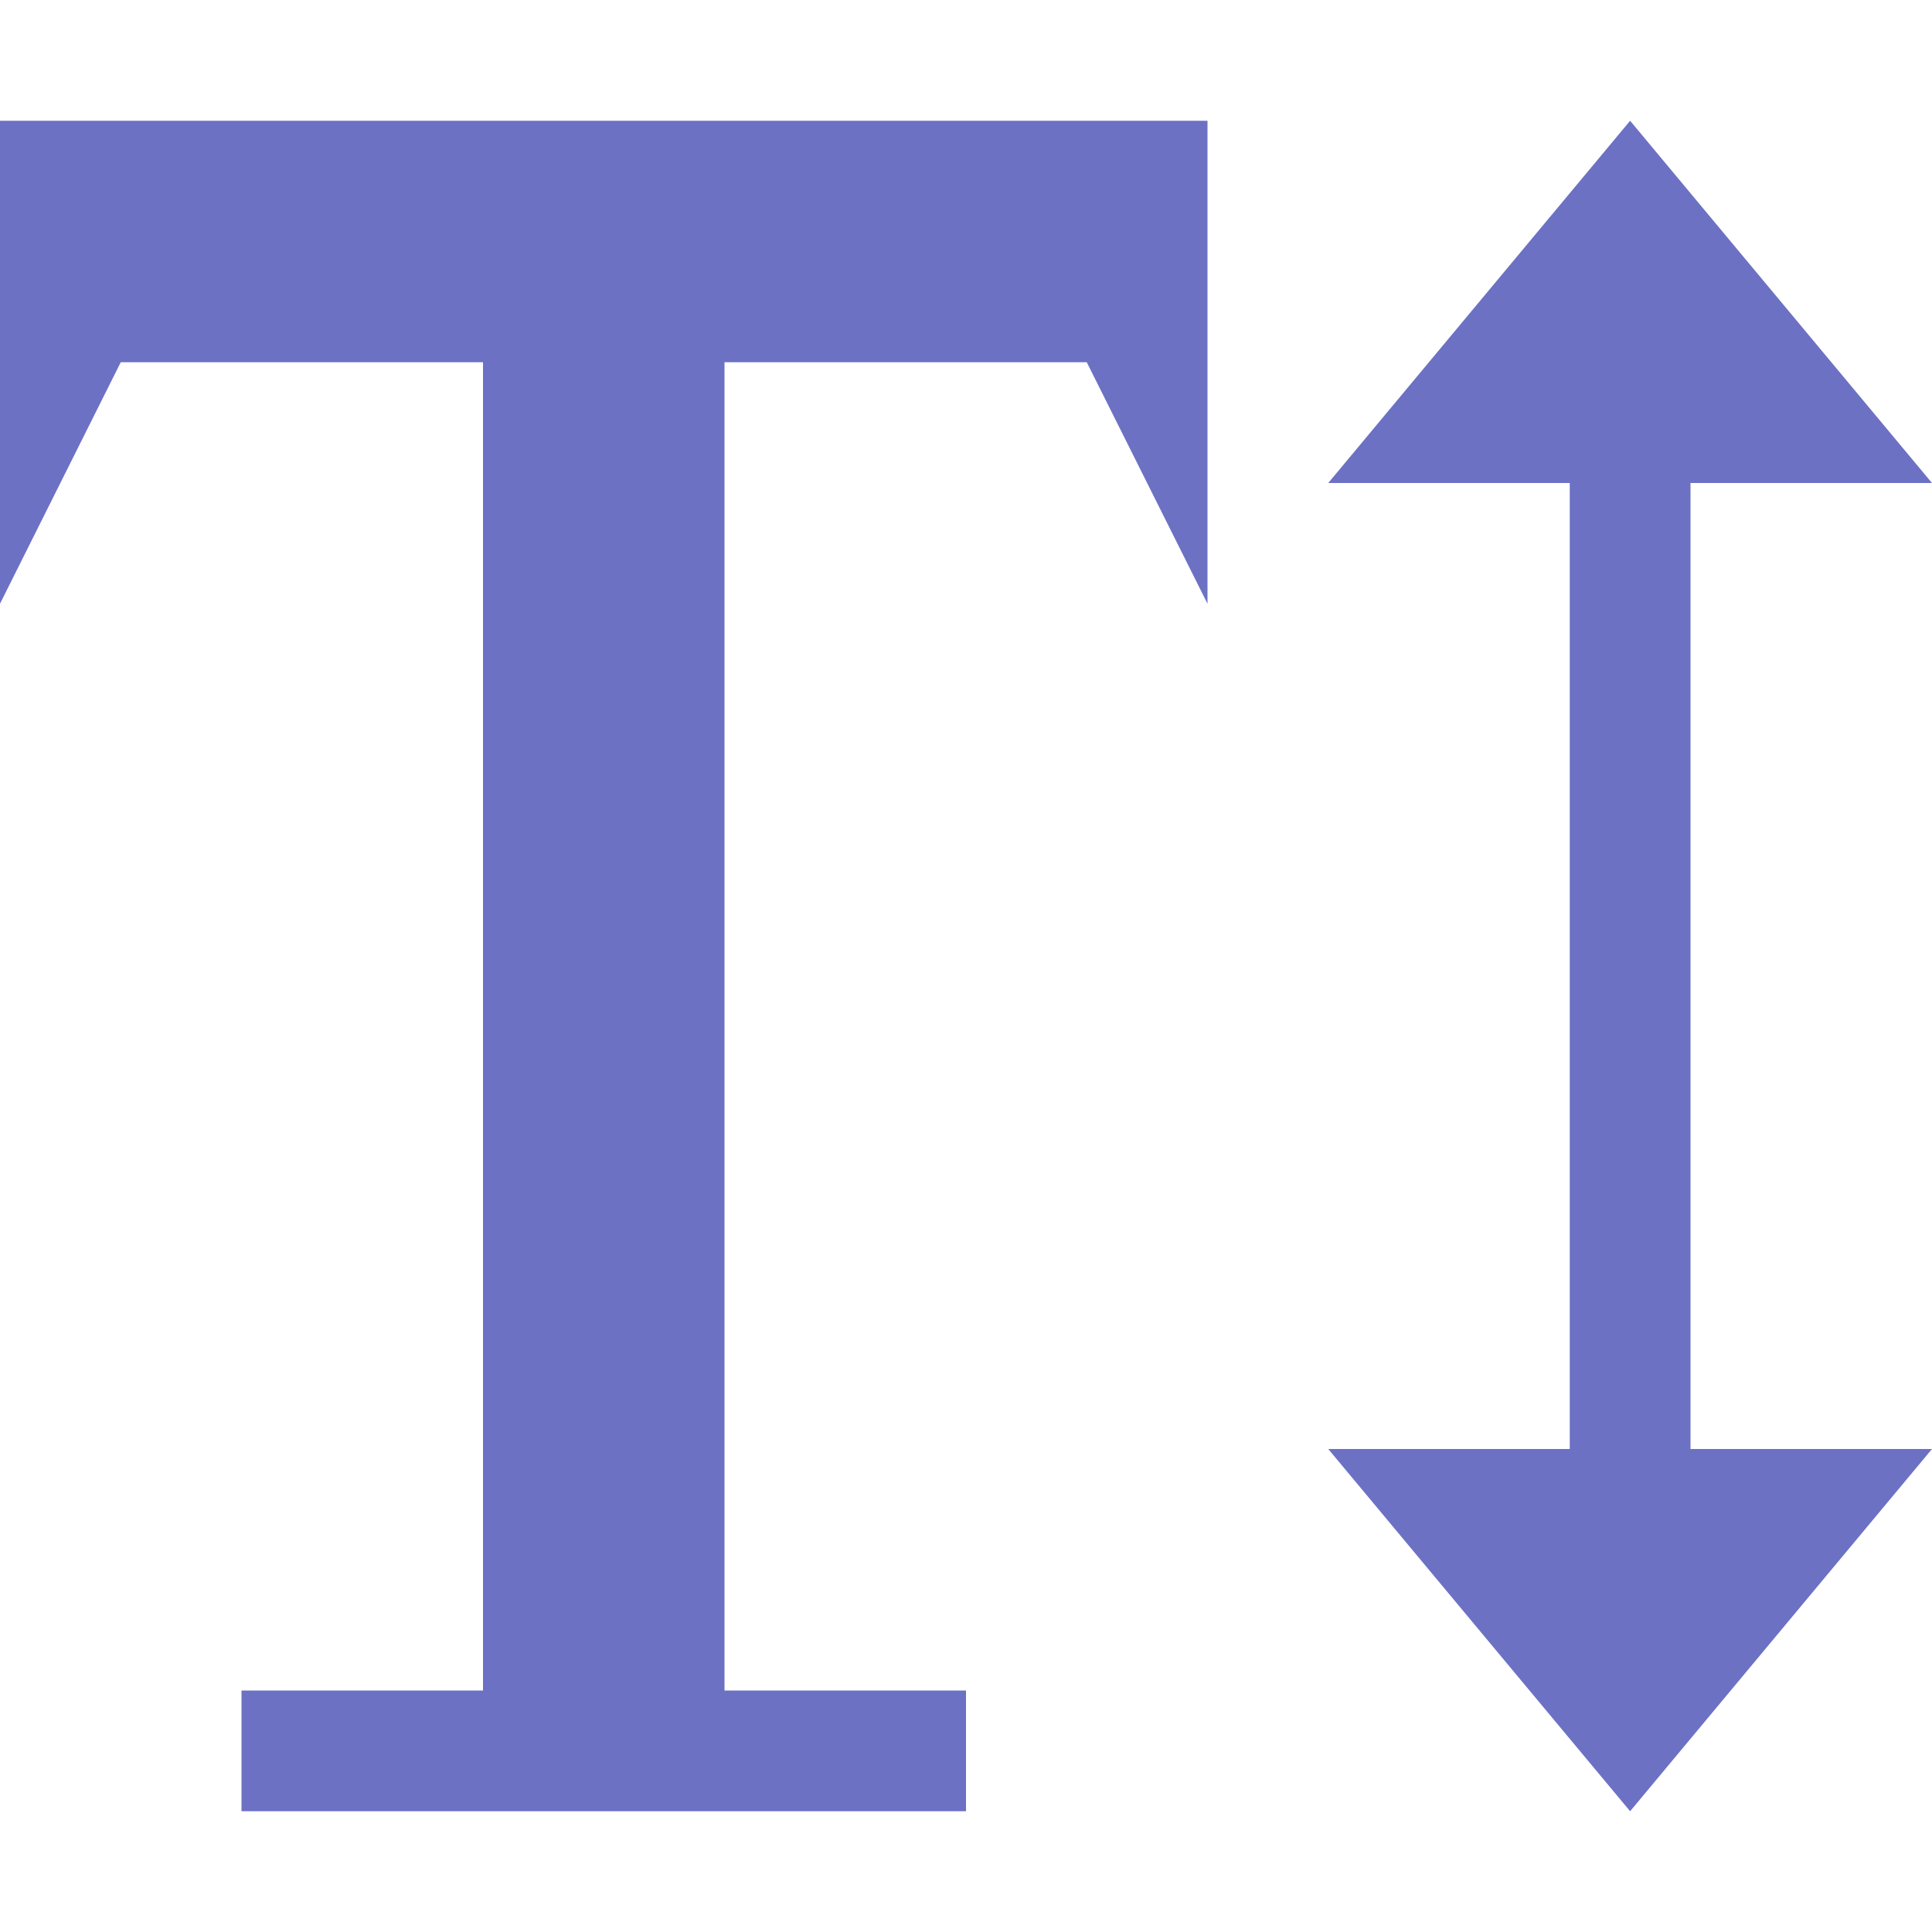 <!DOCTYPE svg PUBLIC "-//W3C//DTD SVG 1.1//EN" "http://www.w3.org/Graphics/SVG/1.1/DTD/svg11.dtd">
<svg xmlns="http://www.w3.org/2000/svg" xmlns:xlink="http://www.w3.org/1999/xlink" version="1.1" width="64px" height="64px" viewBox="0 0 64 64">
<path d="M56 48h8l-10 12-10-12h8v-32h-8l10-12 10 12h-8zM40 4v16l-4-8h-12v44h8v4h-24v-4h8v-44h-12l-4 8v-16z" fill="#6c71c4"/>
</svg>